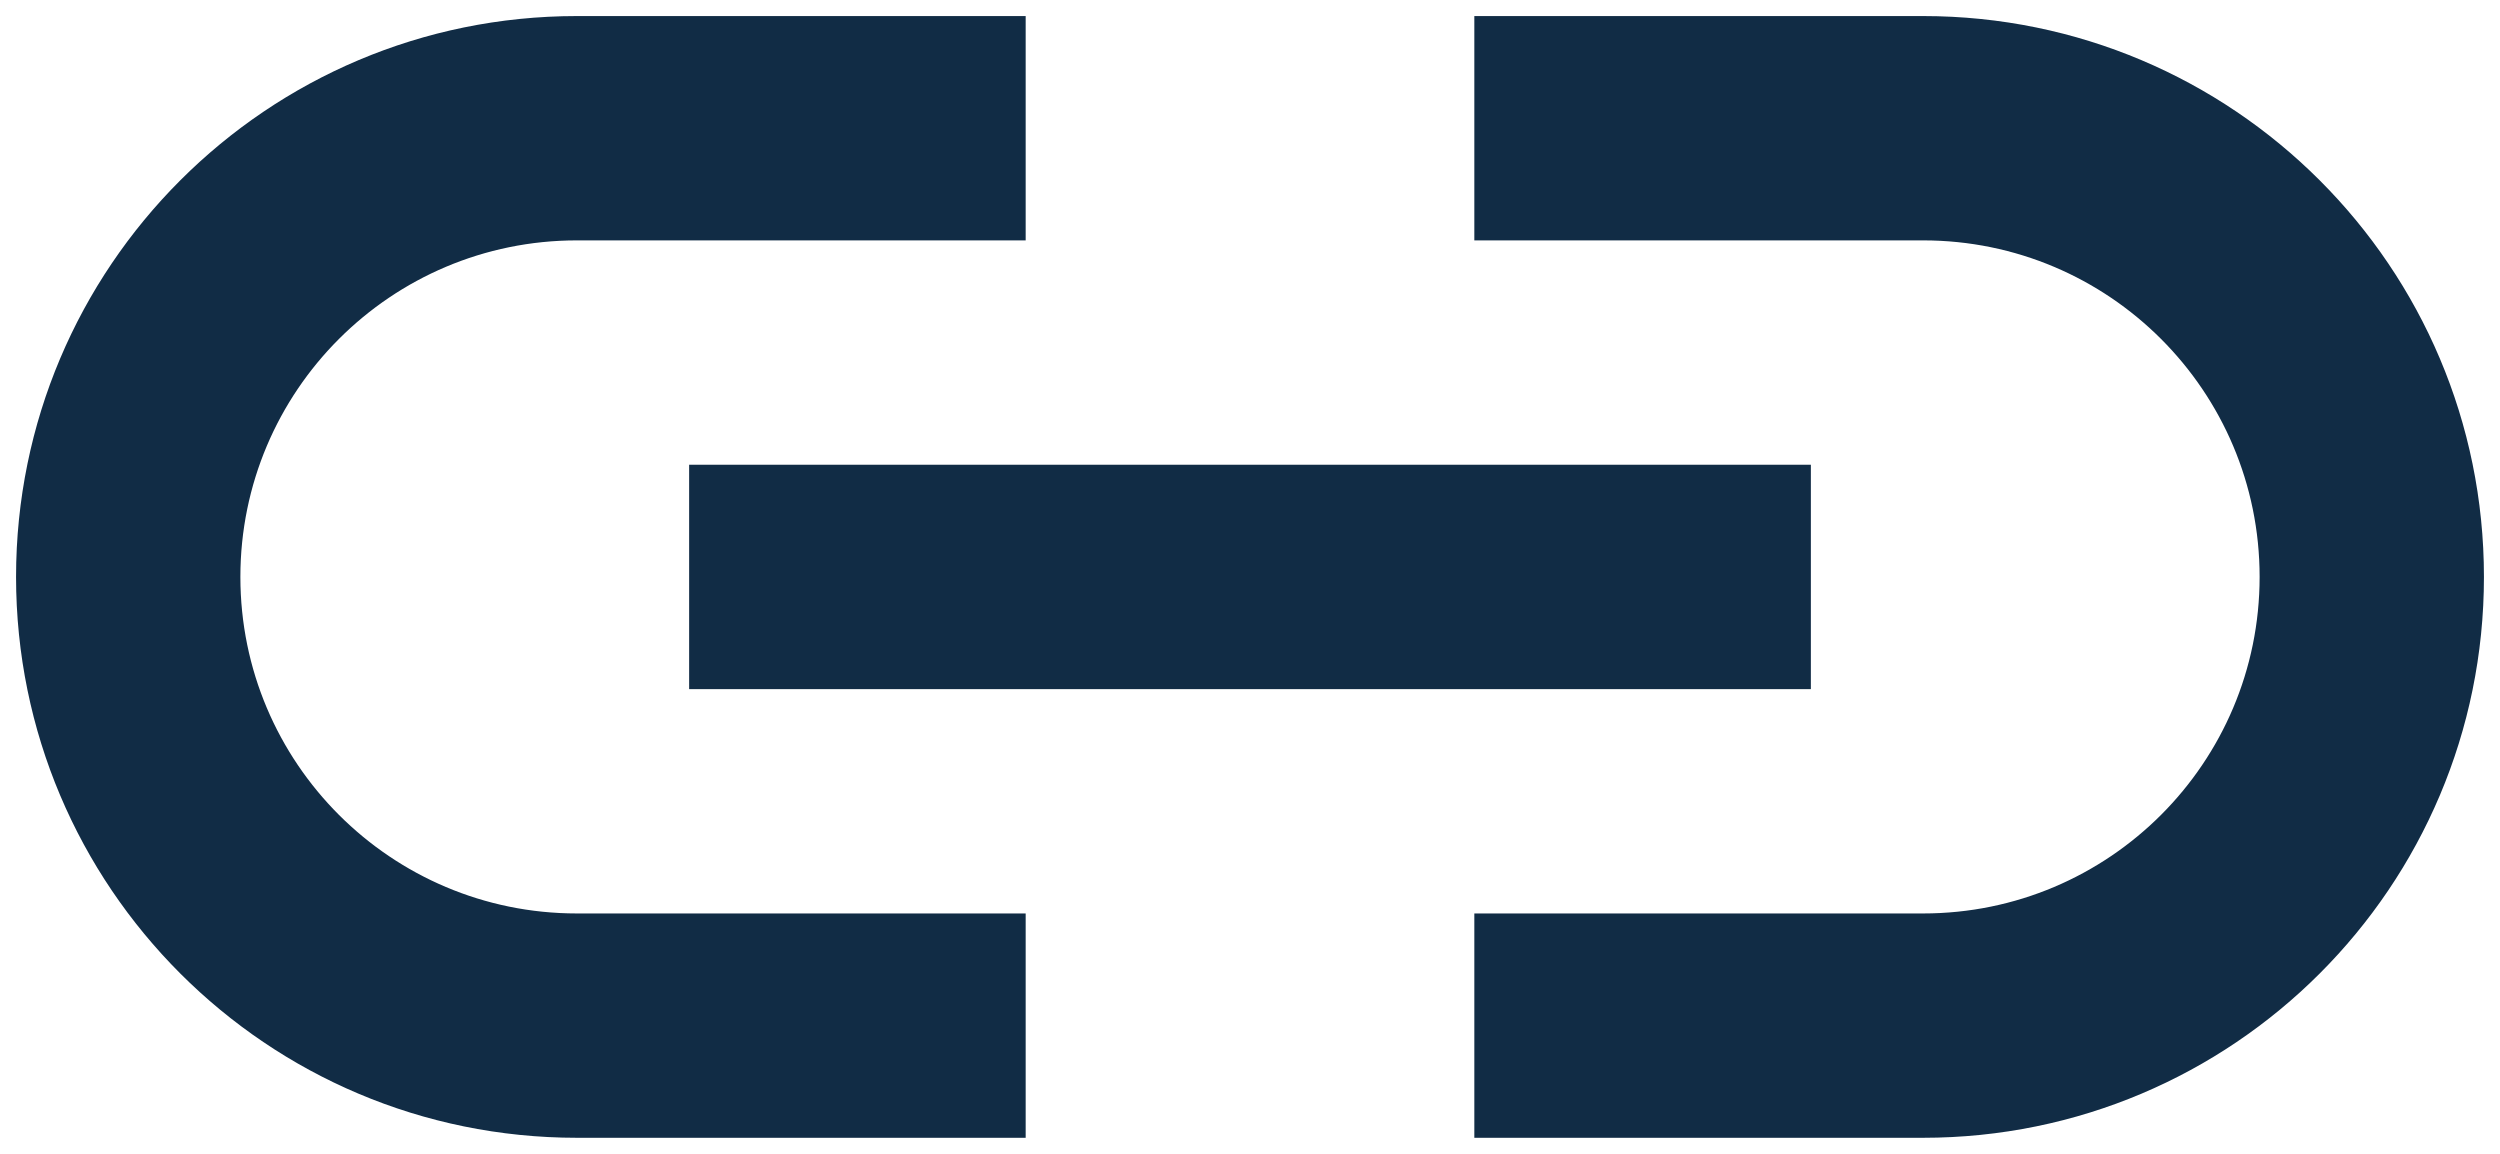<svg width="26" height="12" viewBox="0 0 26 12" fill="none" xmlns="http://www.w3.org/2000/svg">
<path fill-rule="evenodd" clip-rule="evenodd" d="M10.667 9.5V11.833H6C2.778 11.833 0.167 9.222 0.167 6C0.167 2.778 2.778 0.167 6 0.167H10.667V2.5H6C4.067 2.5 2.5 4.067 2.5 6C2.5 7.933 4.067 9.5 6 9.5H10.667ZM15.333 2.5V0.167H20C23.222 0.167 25.833 2.778 25.833 6C25.833 9.222 23.222 11.833 20 11.833H15.333V9.5H20C21.933 9.5 23.5 7.933 23.5 6C23.5 4.067 21.933 2.5 20 2.5H15.333ZM7.167 4.833V7.167H18.833V4.833H7.167Z" fill="#112C45"/>
</svg>
